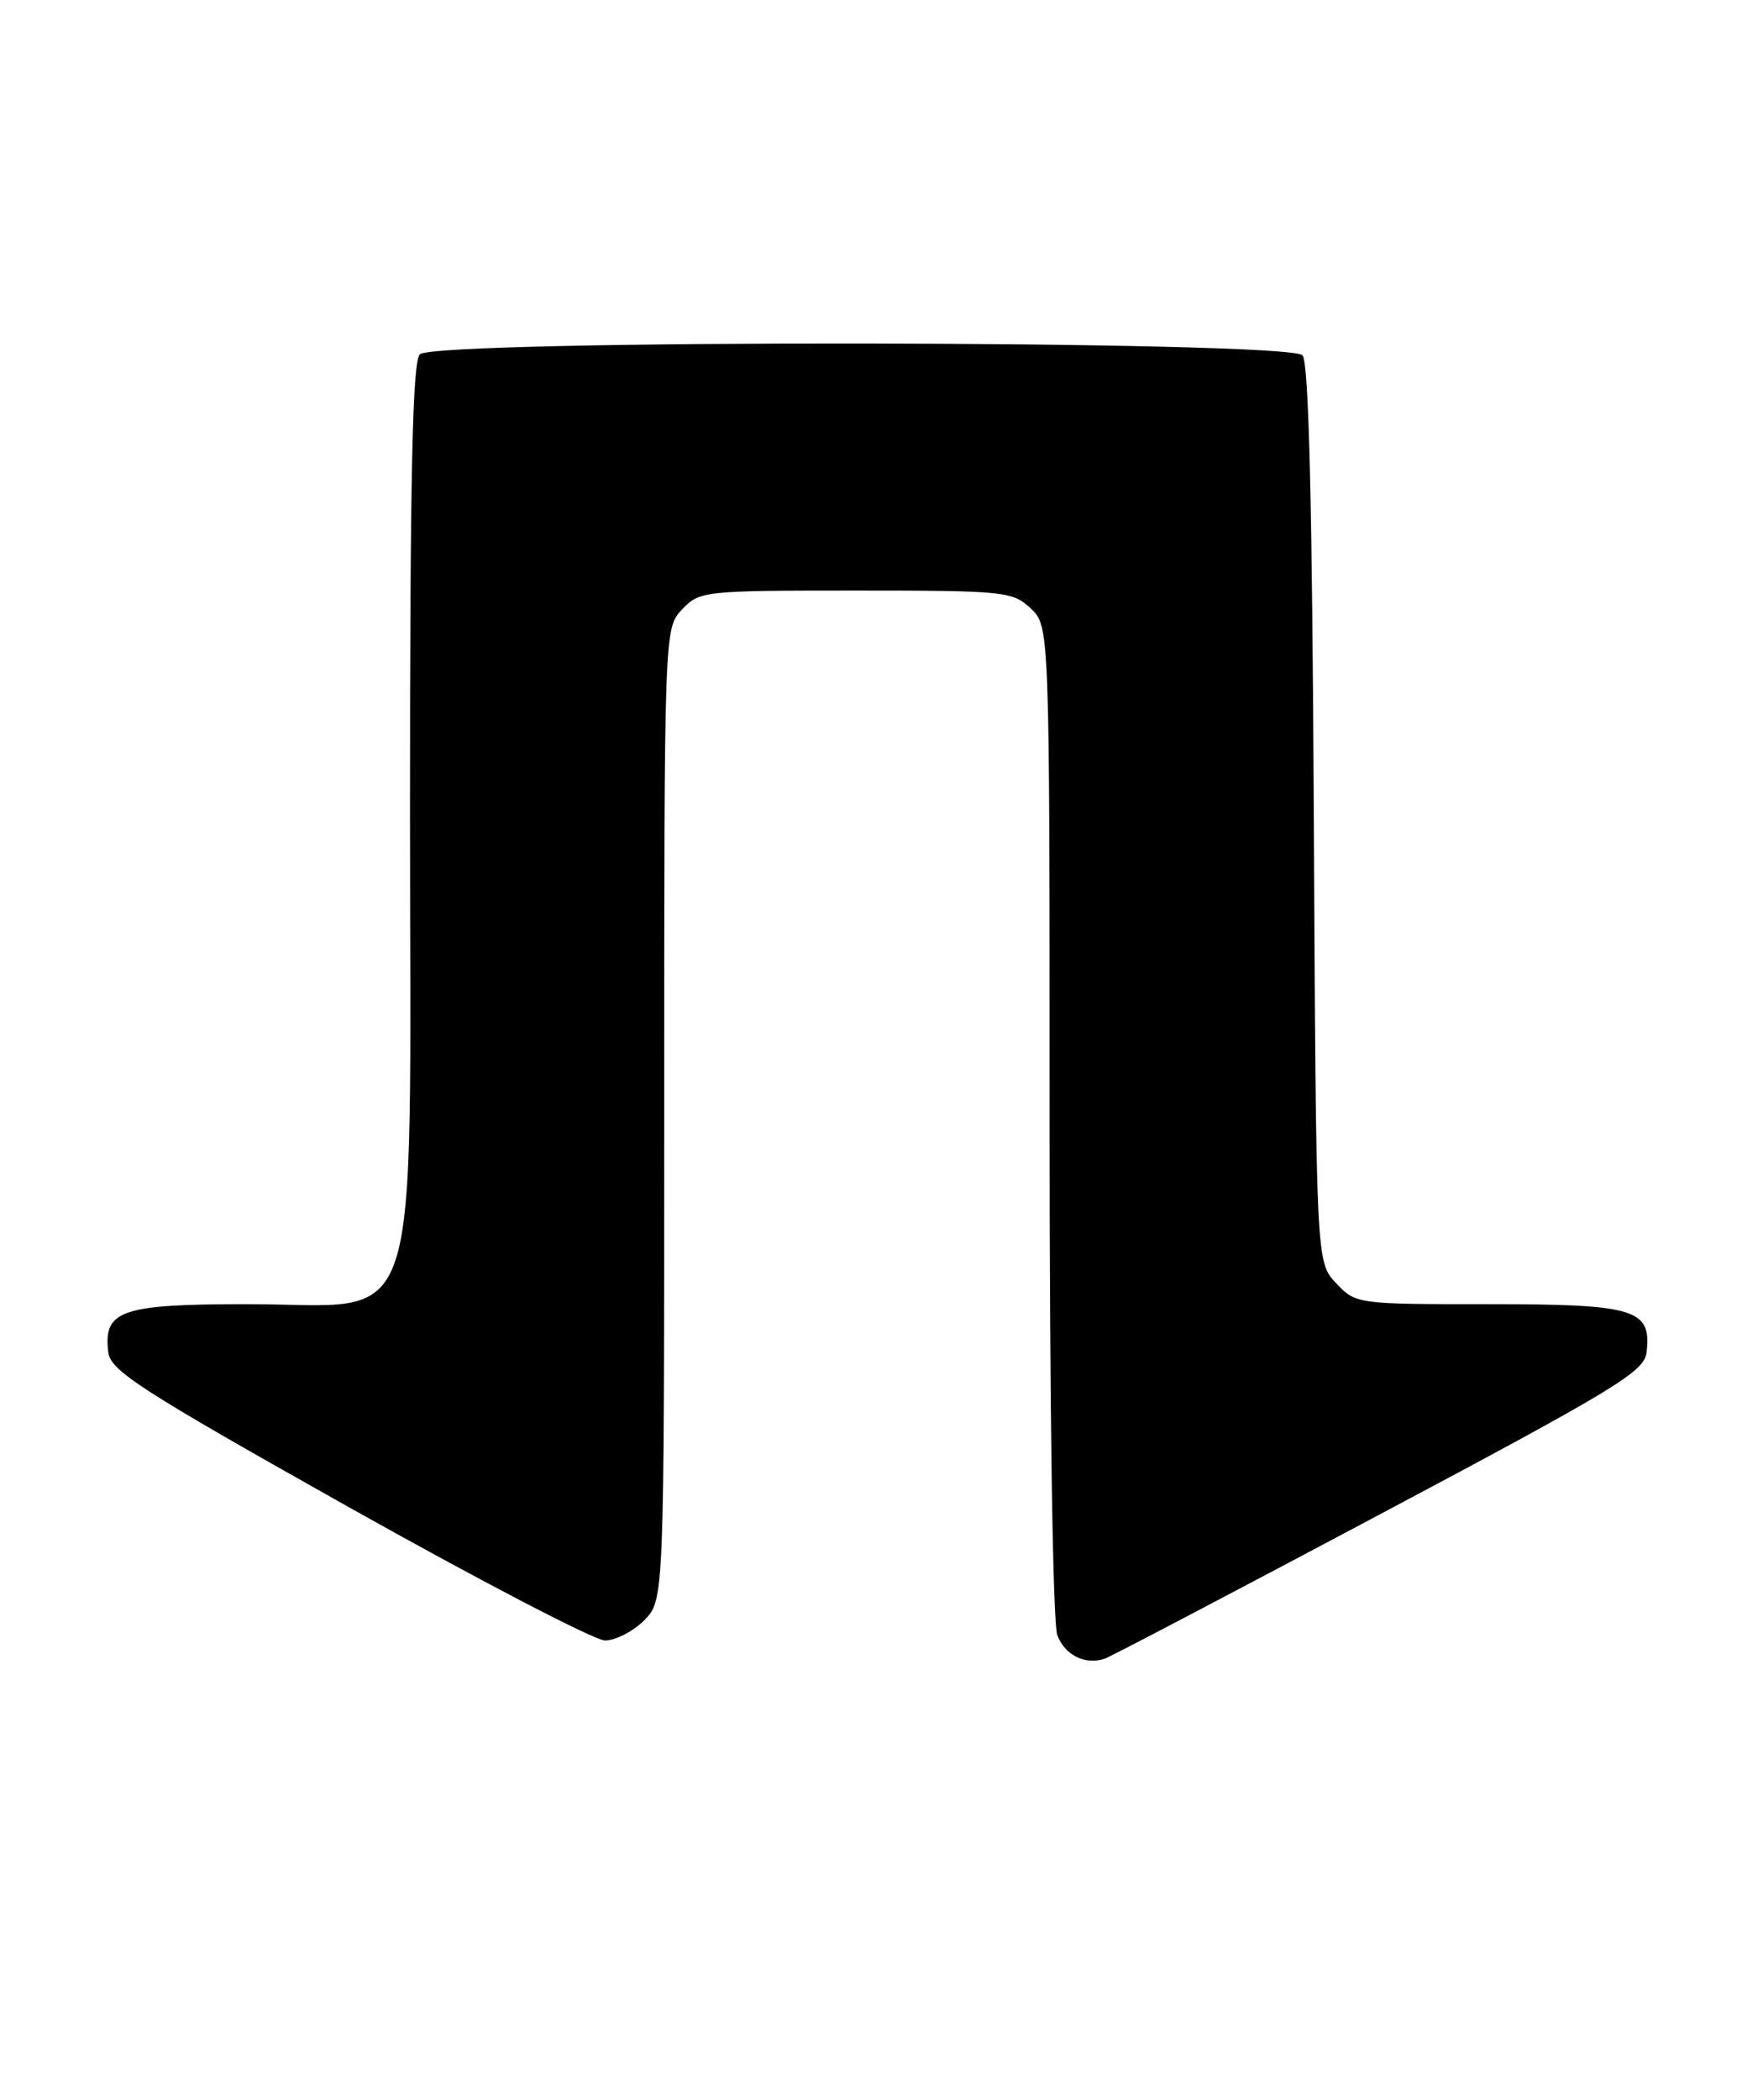 <?xml version="1.0" encoding="UTF-8" standalone="no"?>
<!DOCTYPE svg PUBLIC "-//W3C//DTD SVG 1.1//EN" "http://www.w3.org/Graphics/SVG/1.1/DTD/svg11.dtd" >
<svg xmlns="http://www.w3.org/2000/svg" xmlns:xlink="http://www.w3.org/1999/xlink" version="1.1" viewBox="0 0 215 256">
 <g >
 <path fill="currentColor"
d=" M 168.23 184.65 C 197.08 169.32 200.53 167.22 200.80 164.88 C 201.42 159.60 199.46 159.00 181.60 159.00 C 165.42 159.00 165.34 158.99 162.92 156.42 C 160.50 153.84 160.50 153.84 160.22 99.24 C 160.03 61.47 159.61 44.24 158.85 43.32 C 157.32 41.48 53.04 41.36 51.20 43.20 C 50.30 44.10 50.00 57.82 50.00 98.78 C 50.00 164.77 51.90 159.00 30.15 159.00 C 14.75 159.00 12.60 159.74 13.20 164.84 C 13.46 167.11 17.11 169.46 42.49 183.72 C 58.44 192.67 72.52 200.00 73.79 200.00 C 75.05 200.00 77.20 198.90 78.55 197.55 C 81.00 195.09 81.00 195.09 81.00 135.86 C 81.00 76.63 81.00 76.63 83.17 74.31 C 85.30 72.05 85.78 72.00 104.36 72.00 C 122.50 72.00 123.48 72.10 125.69 74.17 C 128.00 76.35 128.00 76.35 128.00 136.61 C 128.00 171.94 128.39 197.90 128.94 199.35 C 129.87 201.80 132.34 203.02 134.73 202.22 C 135.40 201.99 150.48 194.09 168.23 184.65 Z "/>
</g>
</svg>
